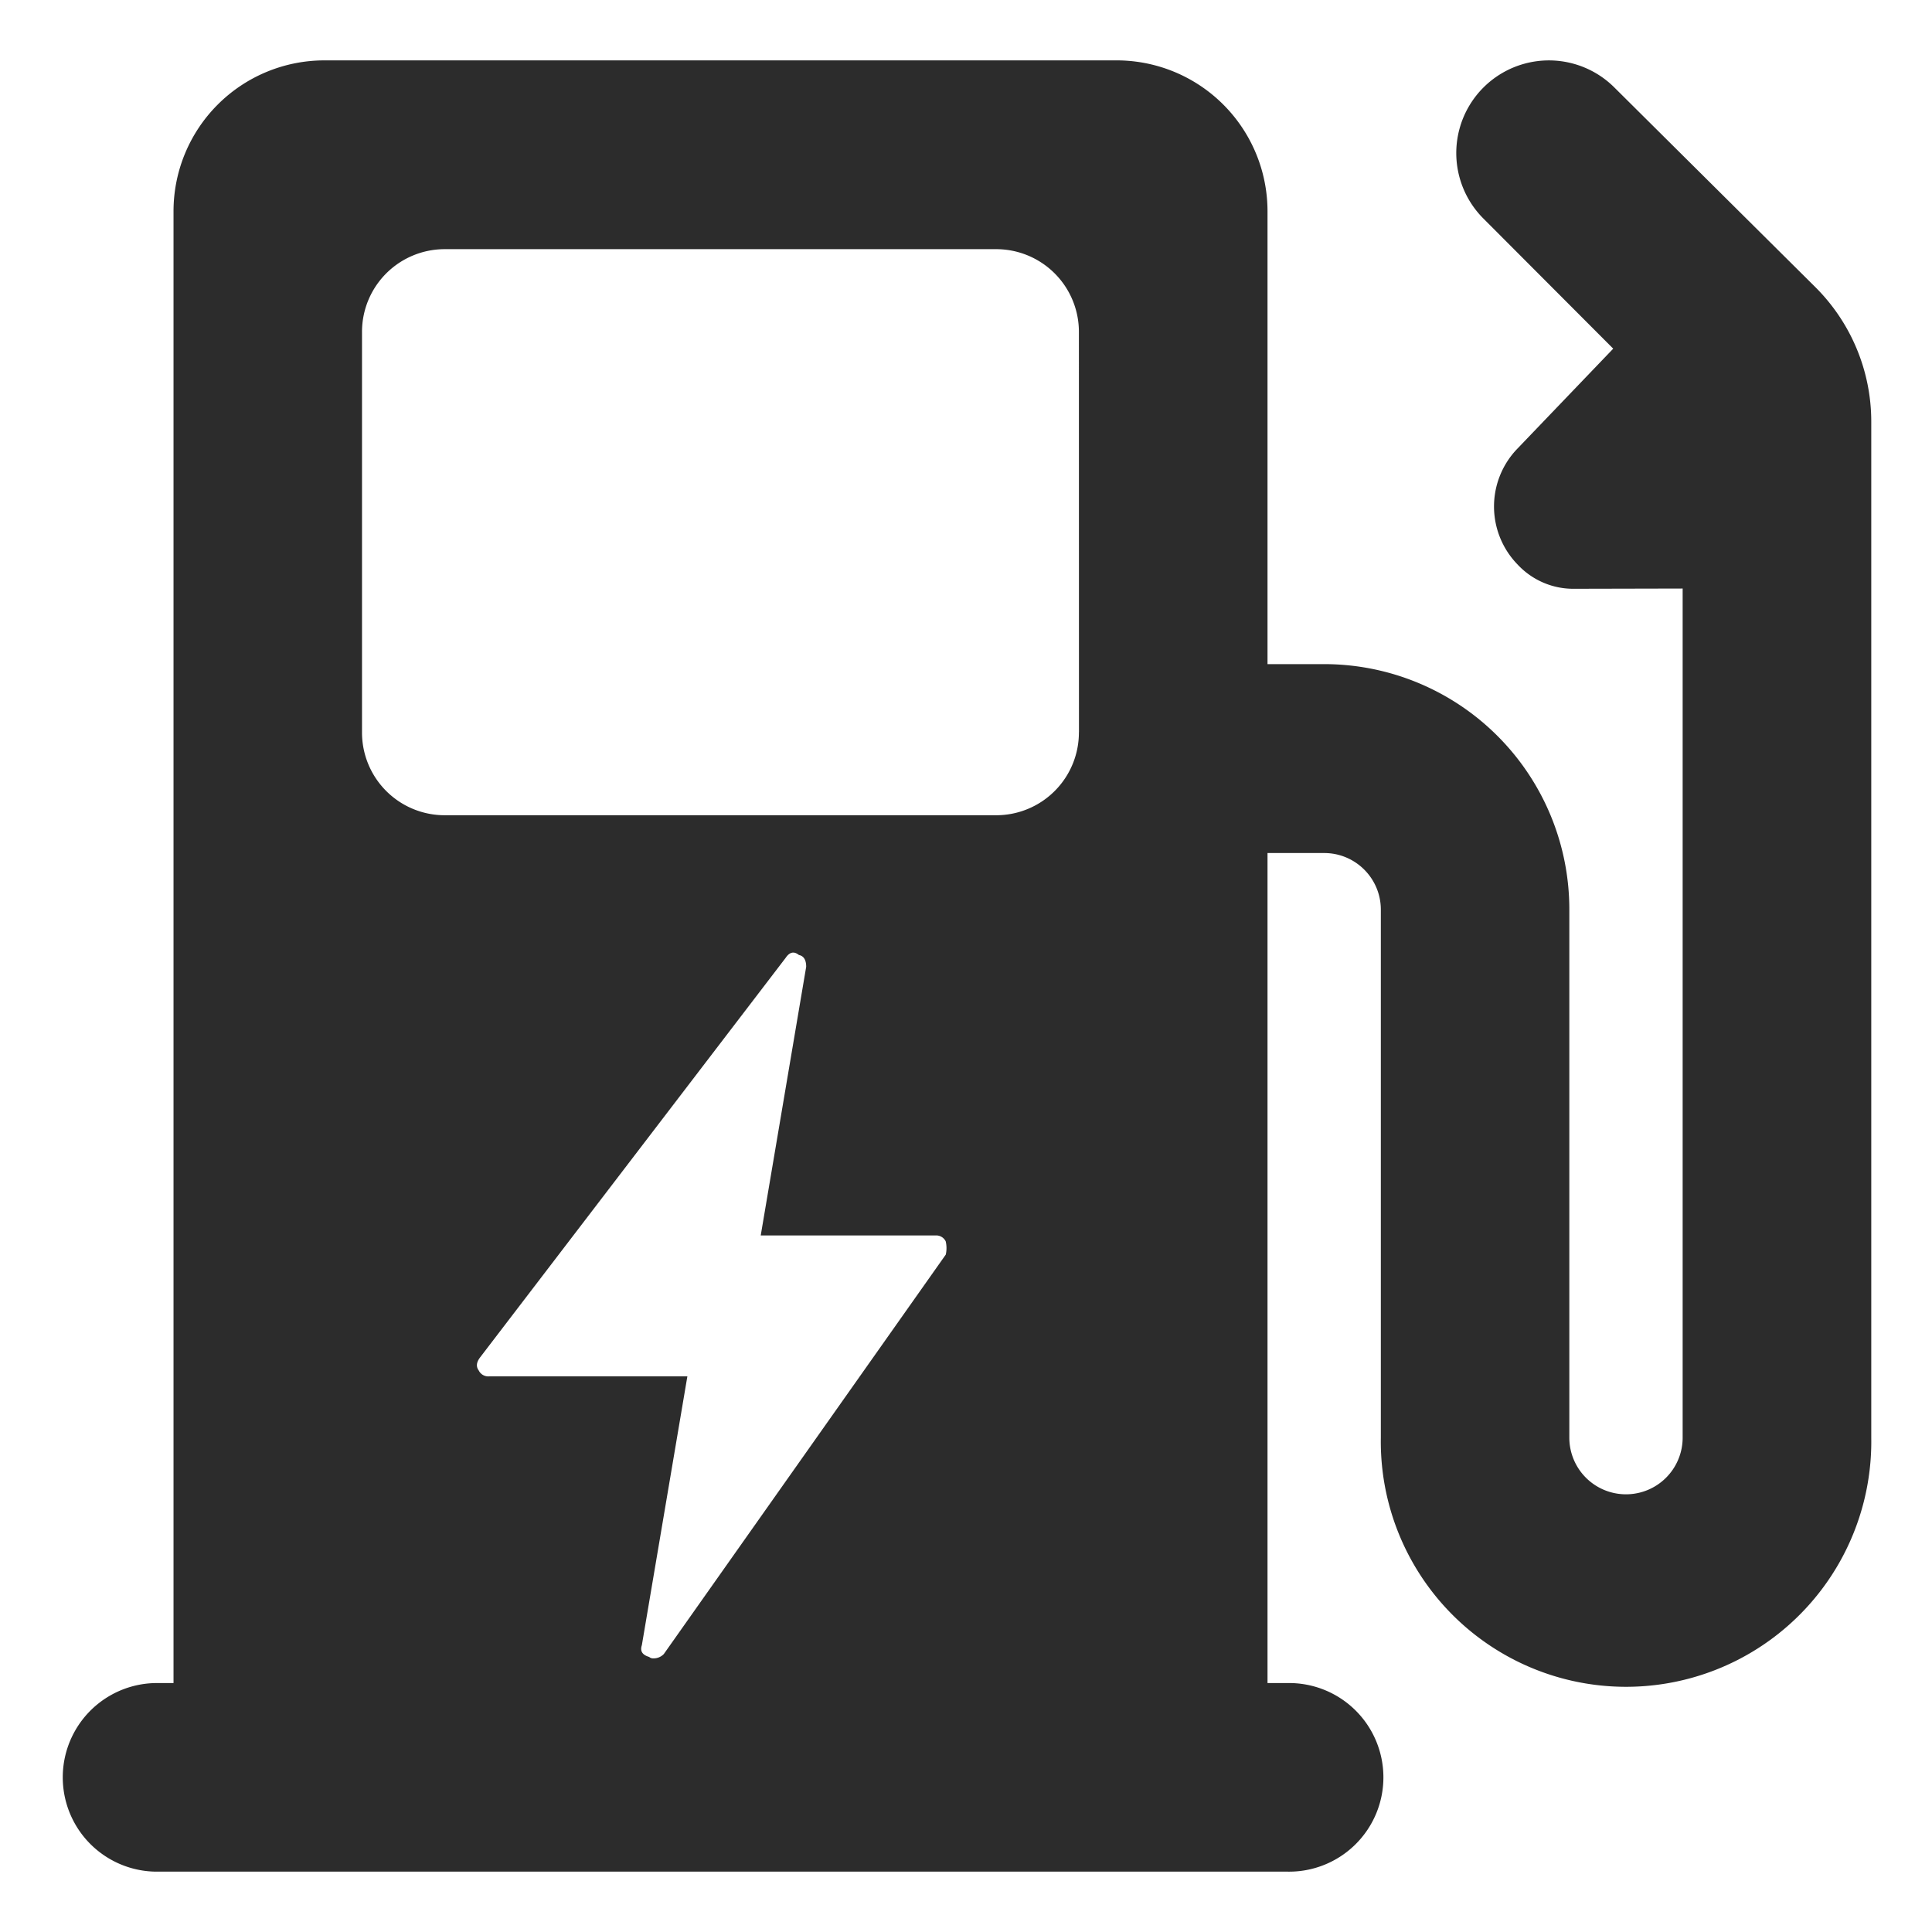 <!-- 电动汽车充电桩 -->
<svg t="1715918962192" class="icon" viewBox="0 0 1024 1024" version="1.1" xmlns="http://www.w3.org/2000/svg" p-id="13935" width="200" height="200"><path d="M961.728 151.744L855.68 46.4a49.088 49.088 0 0 0-69.44 69.44l68.8 68.96-50.752 52.96a44.096 44.096 0 0 0 0 61.376c7.776 8.384 18.72 13.088 30.144 12.928l57.408-0.128v450.048a30.016 30.016 0 1 1-60.064 0v-280A129.984 129.984 0 0 0 701.824 352h-30.016V112a80 80 0 0 0-80-80H171.968a80 80 0 0 0-80 80v780.064h-9.984a49.984 49.984 0 0 0 0 99.936h600a49.984 49.984 0 1 0 0-99.936h-10.176V452.128h30.048c16.576 0 30.016 13.44 30.016 30.016v279.872a129.984 129.984 0 1 0 259.936 0V223.584c0.032-27.008-10.816-52.896-30.08-71.84zM501.28 664.96l-149.44 211.712a7.52 7.52 0 0 1-5.44 2.304 3.2 3.2 0 0 1-2.336-0.768c-3.616-1.056-4.928-3.104-3.872-6.208l24.128-142.496H259.2a5.6 5.6 0 0 1-5.44-3.104c-1.536-2.08-1.28-4.384 0.768-7.04l161.888-211.68c2.08-3.104 4.416-3.616 7.04-1.504 2.56 0.512 3.84 2.624 3.84 6.24l-24.096 142.4h92.608a5.6 5.6 0 0 1 5.44 3.136 15.68 15.68 0 0 1 0.032 7.008z m70.56-276.832a43.84 43.84 0 0 1-43.968 43.968H235.84a43.84 43.84 0 0 1-43.968-44.032V176.032A43.84 43.84 0 0 1 235.84 132.064h292A43.84 43.84 0 0 1 571.84 176l0.032 212.064z" fill="#2c2c2c" p-id="13936"></path></svg>